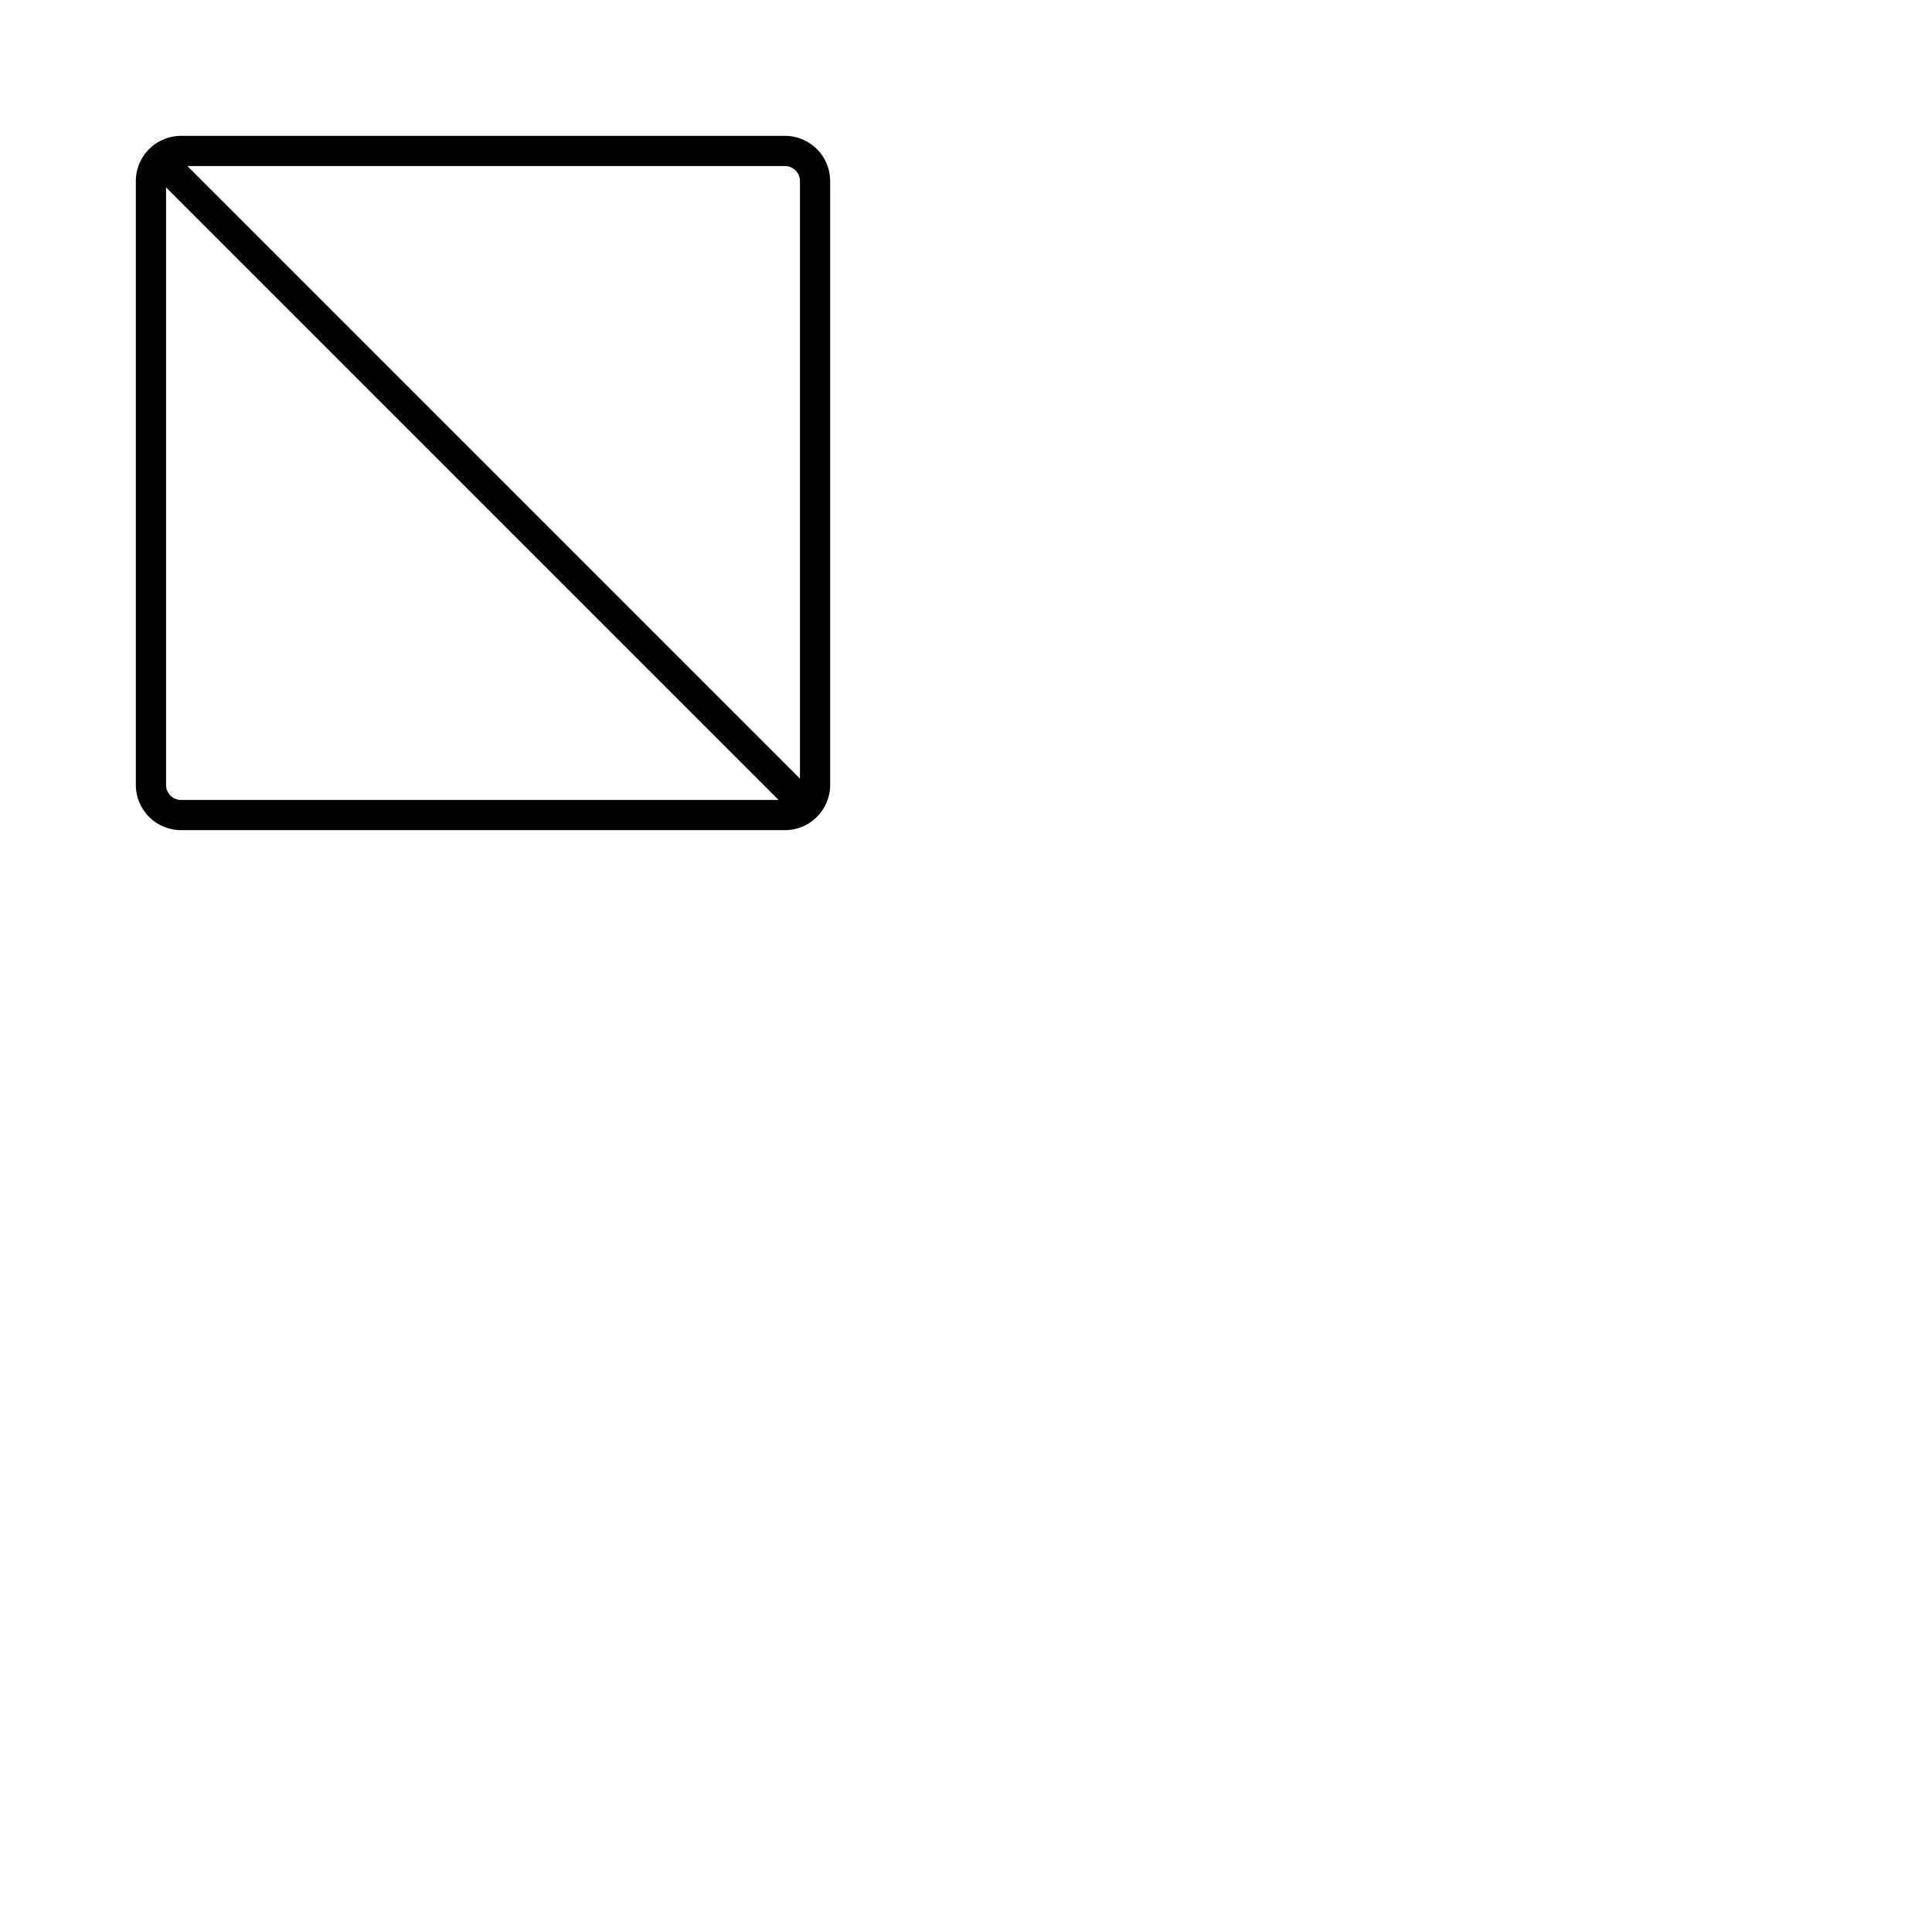 <svg xmlns="http://www.w3.org/2000/svg" version="1.1" viewBox="0 0 512 512" fill="currentColor"><path fill="currentColor" d="M208 36H48a12 12 0 0 0-12 12v160a12 12 0 0 0 12 12h160a12 12 0 0 0 12-12V48a12 12 0 0 0-12-12m4 12v158.34L49.66 44H208a4 4 0 0 1 4 4M44 208V49.66L206.34 212H48a4 4 0 0 1-4-4"/></svg>